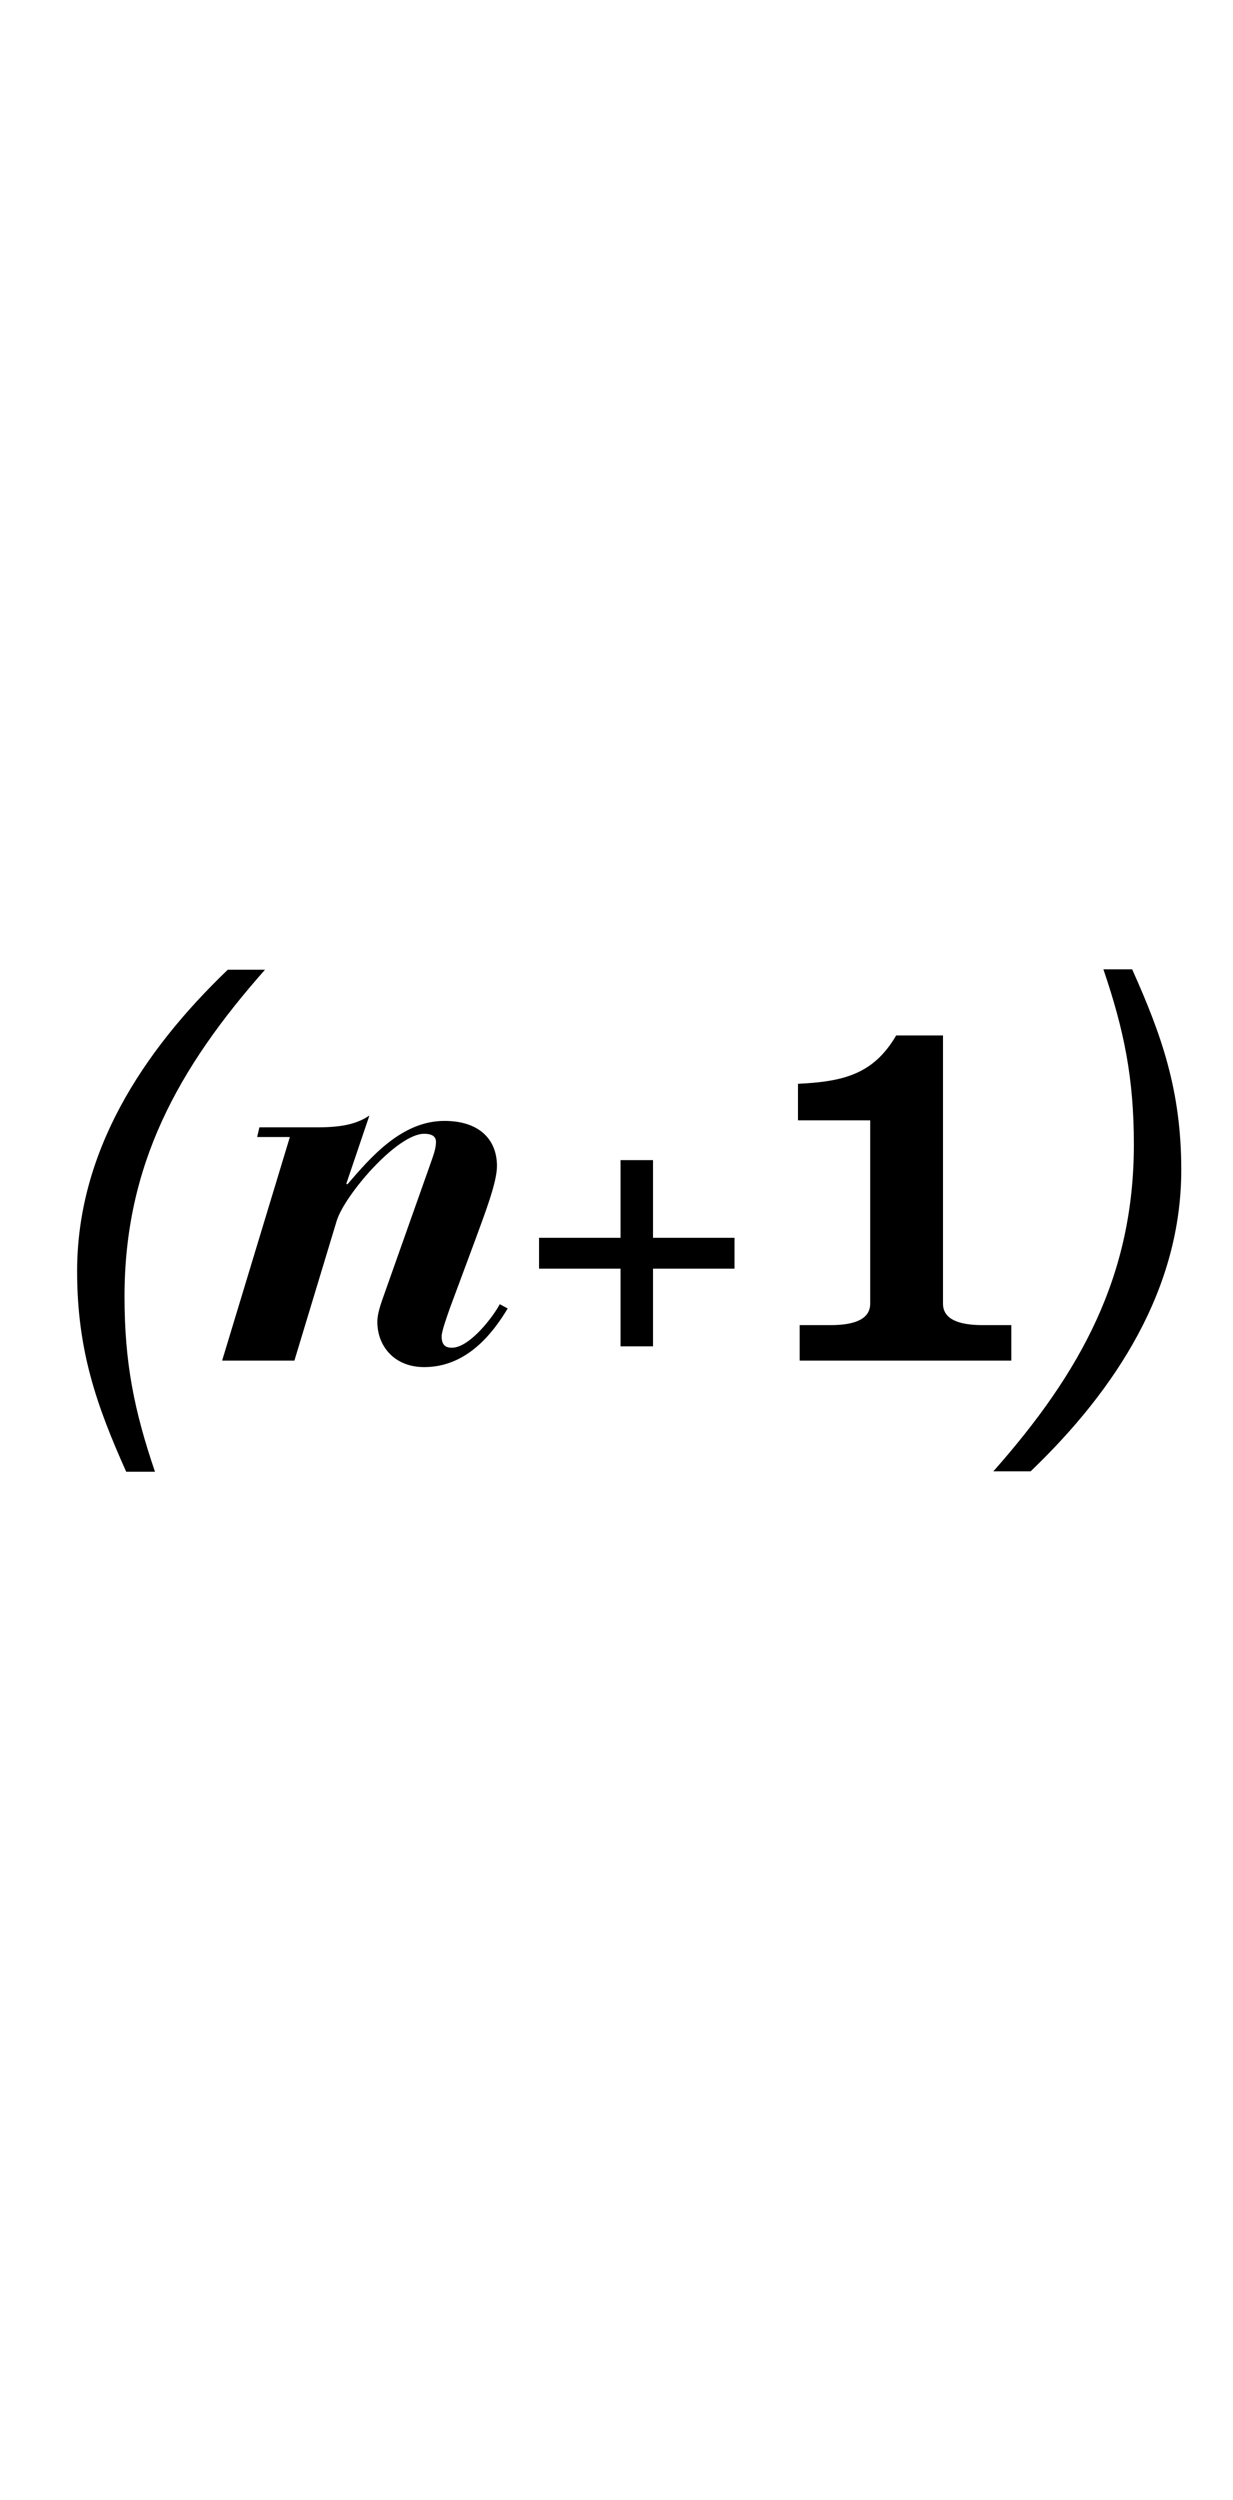 <svg
   xmlns:dc="http://purl.org/dc/elements/1.1/"
   xmlns:cc="http://creativecommons.org/ns#"
   xmlns:rdf="http://www.w3.org/1999/02/22-rdf-syntax-ns#"
   xmlns:svg="http://www.w3.org/2000/svg"
   xmlns="http://www.w3.org/2000/svg"
   xmlns:sodipodi="http://sodipodi.sourceforge.net/DTD/sodipodi-0.dtd"
   xmlns:inkscape="http://www.inkscape.org/namespaces/inkscape"
   inkscape:version="1.0 (4035a4fb49, 2020-05-01)"
   sodipodi:docname="all_stacked (copy).svg"
   id="svg2899"
   viewBox="0 0 6.702 13.579"
   version="1.1"
   height="13.579mm"
   width="6.702mm"><g xmlns="http://www.w3.org/2000/svg" transform="translate(-119.457,-44.821)" id="g1871">
    <g transform="matrix(0.353,0,0,-0.353,11.772,308.27)" id="g1853">
      <g clip-path="url(#clipPath24684)" id="g1851">
        <g transform="translate(307,723.67)" id="g1845">
          <path d="m 0,0 c -0.452,1.009 -0.756,1.861 -0.756,3.085 0,1.828 0.999,3.374 2.32,4.639 H 2.137 C 0.791,6.203 -0.026,4.714 -0.026,2.696 -0.026,1.679 0.122,0.943 0.443,0 Z" id="path1843"/>
        </g>
        <g transform="translate(309.52,728.82)" id="g1849">
          <path d="m 0,0 h -0.504 l 0.035,0.149 h 0.895 c 0.417,0 0.626,0.066 0.799,0.182 l -0.356,-1.05 0.017,-0.009 c 0.357,0.414 0.834,0.976 1.495,0.976 0.521,0 0.808,-0.273 0.808,-0.695 0,-0.248 -0.182,-0.719 -0.33,-1.124 L 2.468,-2.622 C 2.407,-2.795 2.337,-2.994 2.337,-3.068 c 0,-0.141 0.07,-0.174 0.157,-0.174 0.278,0 0.643,0.488 0.738,0.67 L 3.354,-2.638 C 3.111,-3.043 2.711,-3.54 2.068,-3.54 c -0.46,0 -0.721,0.323 -0.721,0.695 0,0.157 0.078,0.339 0.122,0.471 l 0.686,1.936 C 2.207,-0.289 2.25,-0.182 2.25,-0.074 2.25,0.033 2.146,0.05 2.068,0.05 1.651,0.05 0.843,-0.893 0.721,-1.29 L 0.07,-3.44 h -1.113 z" id="path1847"/>
        </g>
      </g>
    </g>
    <g transform="matrix(0.353,0,0,-0.353,122.83,51.122)" id="g1857">
      <path d="M 0,0 H 0.5 V -1.195 H 1.755 V -1.67 H 0.5 V -2.865 H 0 v 1.195 h -1.255 v 0.475 H 0 Z" id="path1855"/>
    </g>
    <g transform="matrix(0.353,0,0,-0.353,11.772,308.27)" id="g1869">
      <g clip-path="url(#clipPath24704)" id="g1867">
        <g transform="translate(317.37,725.38)" id="g1861">
          <path d="m 0,0 v 0.546 h 0.478 c 0.382,0 0.608,0.099 0.608,0.33 V 3.697 H -0.026 V 4.259 C 0.678,4.292 1.138,4.408 1.486,5.003 H 2.207 V 0.876 c 0,-0.231 0.226,-0.33 0.608,-0.33 H 3.259 V 0 Z" id="path1859"/>
        </g>
        <g transform="translate(322.49,731.4)" id="g1865">
          <path d="m 0,0 c 0.452,-1.009 0.756,-1.861 0.756,-3.085 0,-1.827 -0.999,-3.374 -2.32,-4.639 h -0.574 c 1.347,1.521 2.164,3.01 2.164,5.028 0,1.017 -0.148,1.753 -0.469,2.696 z" id="path1863"/>
        </g>
      </g>
    </g>
  </g></svg>